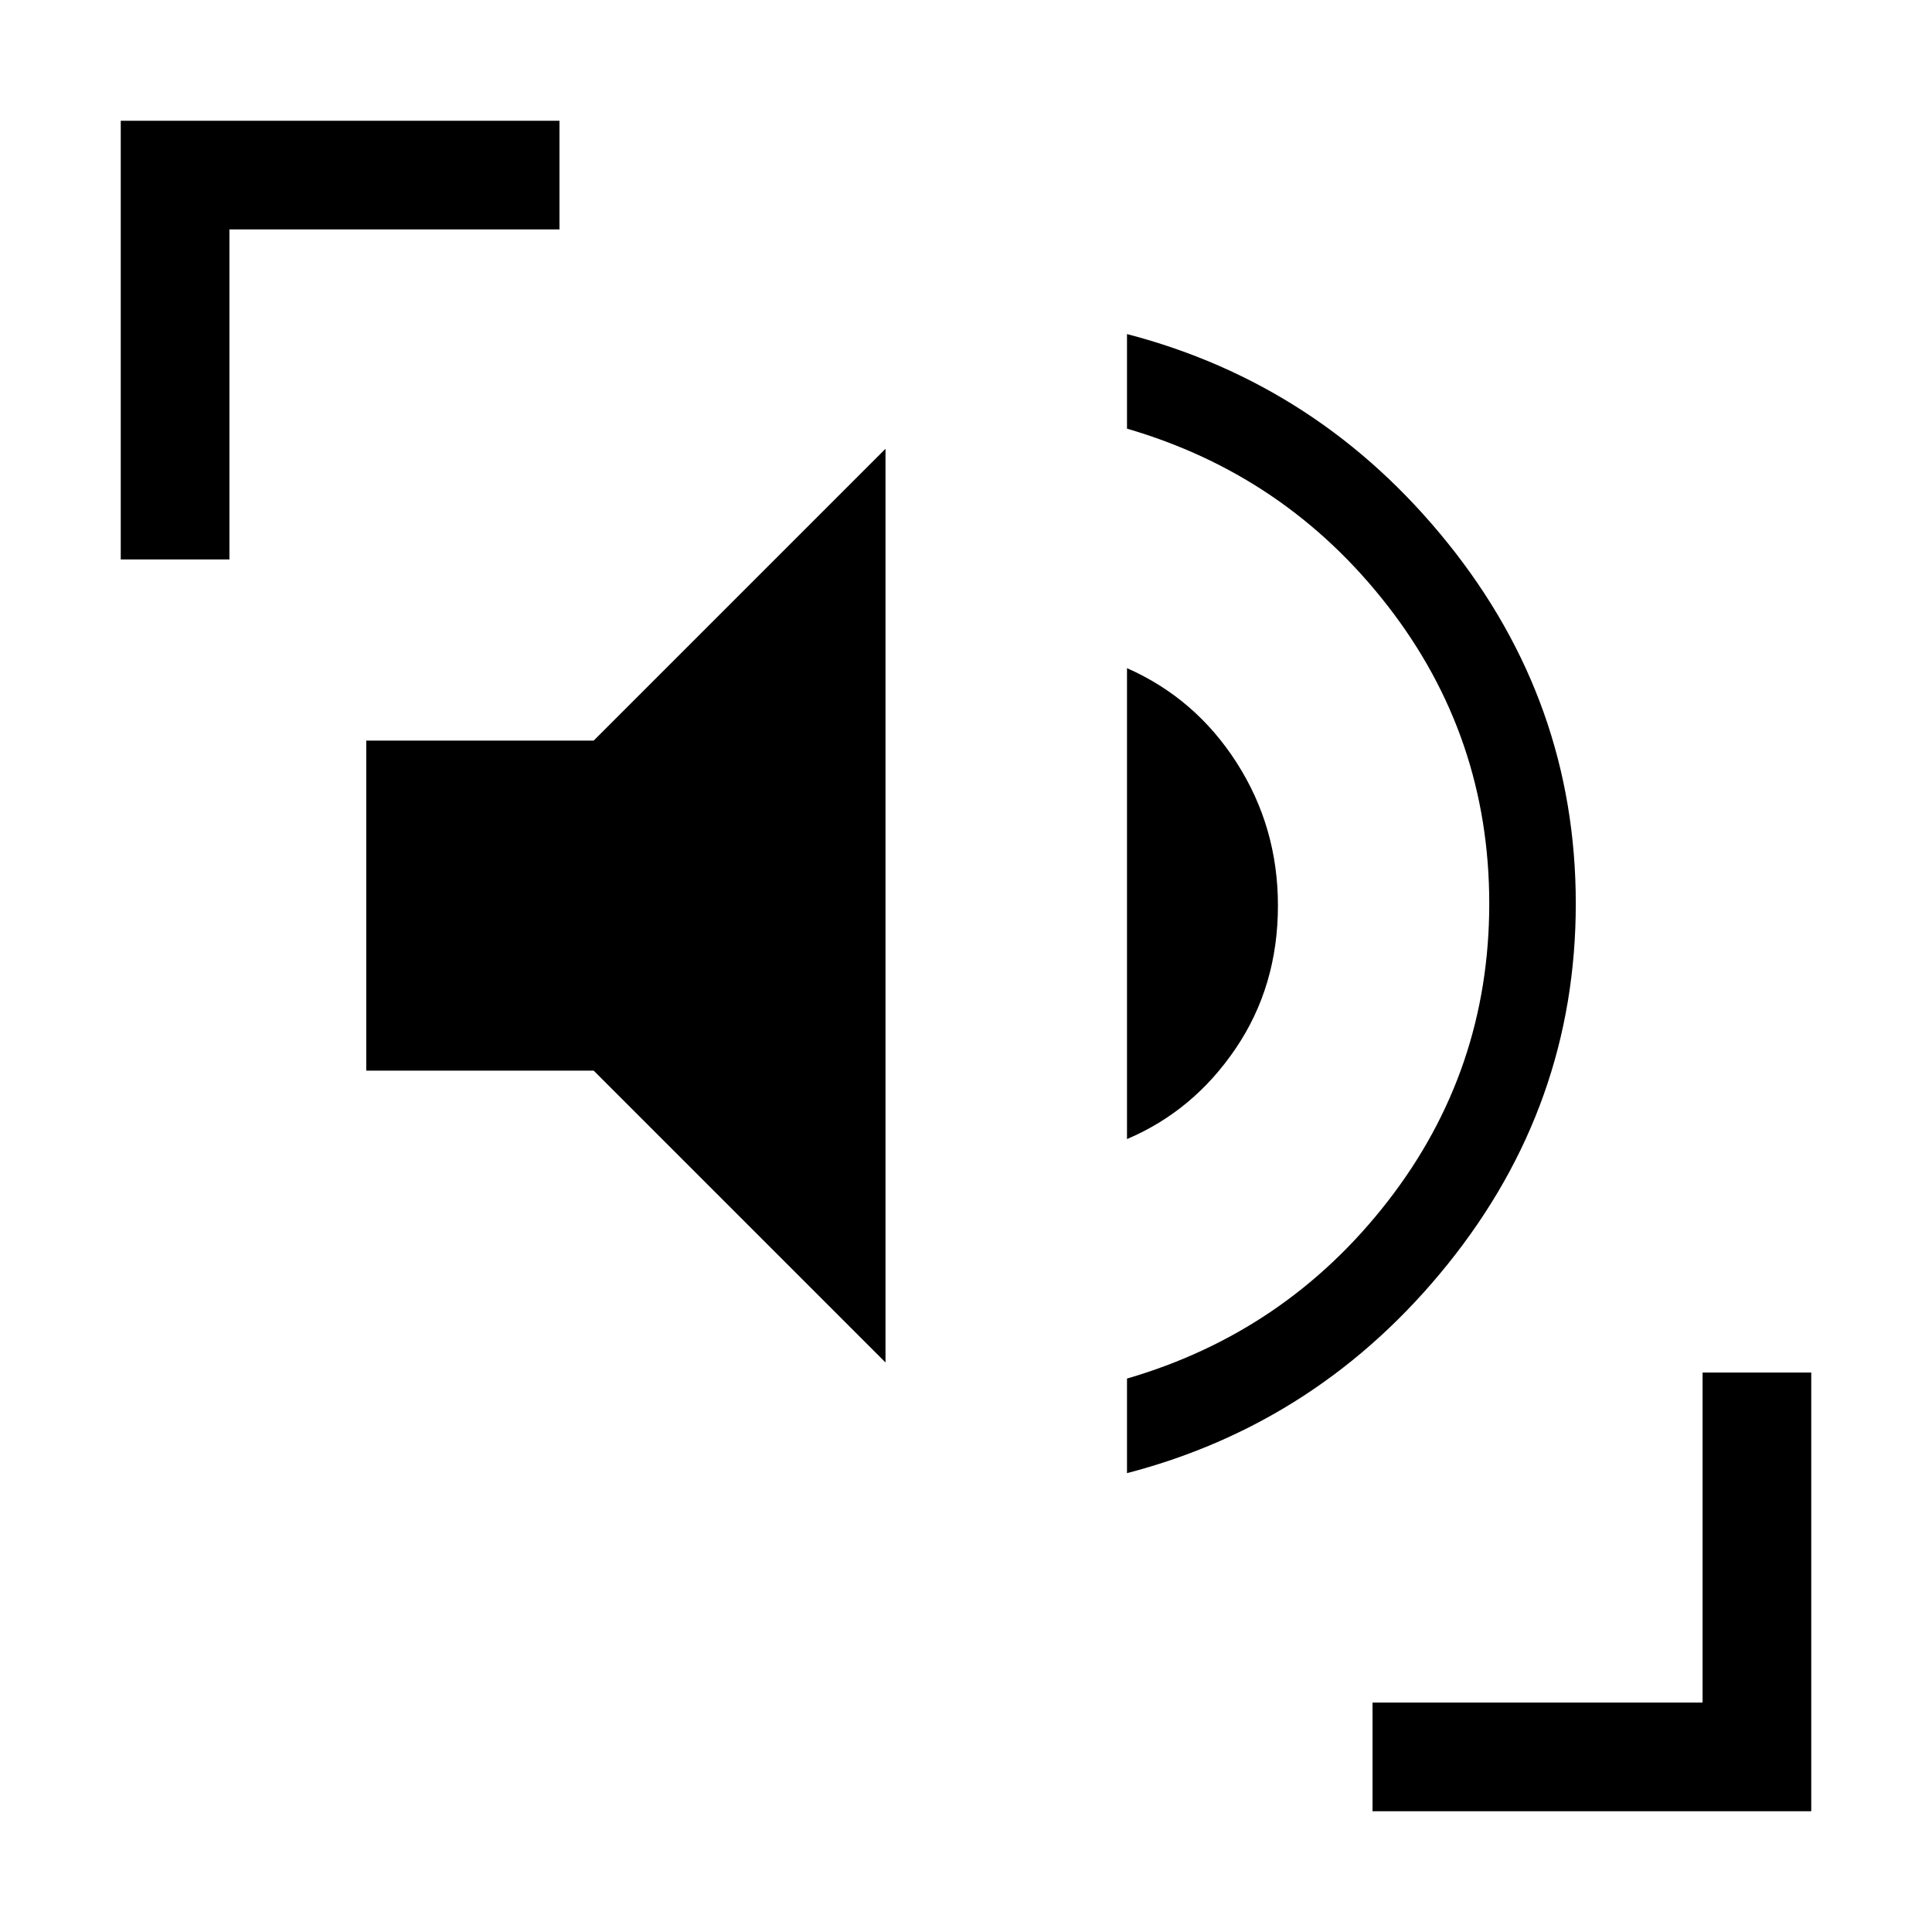 <svg xmlns="http://www.w3.org/2000/svg" height="24" viewBox="0 -960 960 960" width="24"><path d="M560-228v-47q79-23 129.5-88T740-511q0-83-50.5-148T560-747v-47q96 25 159.5 104T783-511q0 100-63.5 179T560-228Zm-120-55L295-428H182v-164h113l145-145v454Zm120-111v-234q34 15 54.5 47t20.5 71q0 40-21 71t-54 45ZM60-682v-218h218v54H114v164H60ZM682-60v-54h164v-164h54v218H682Z"/></svg>